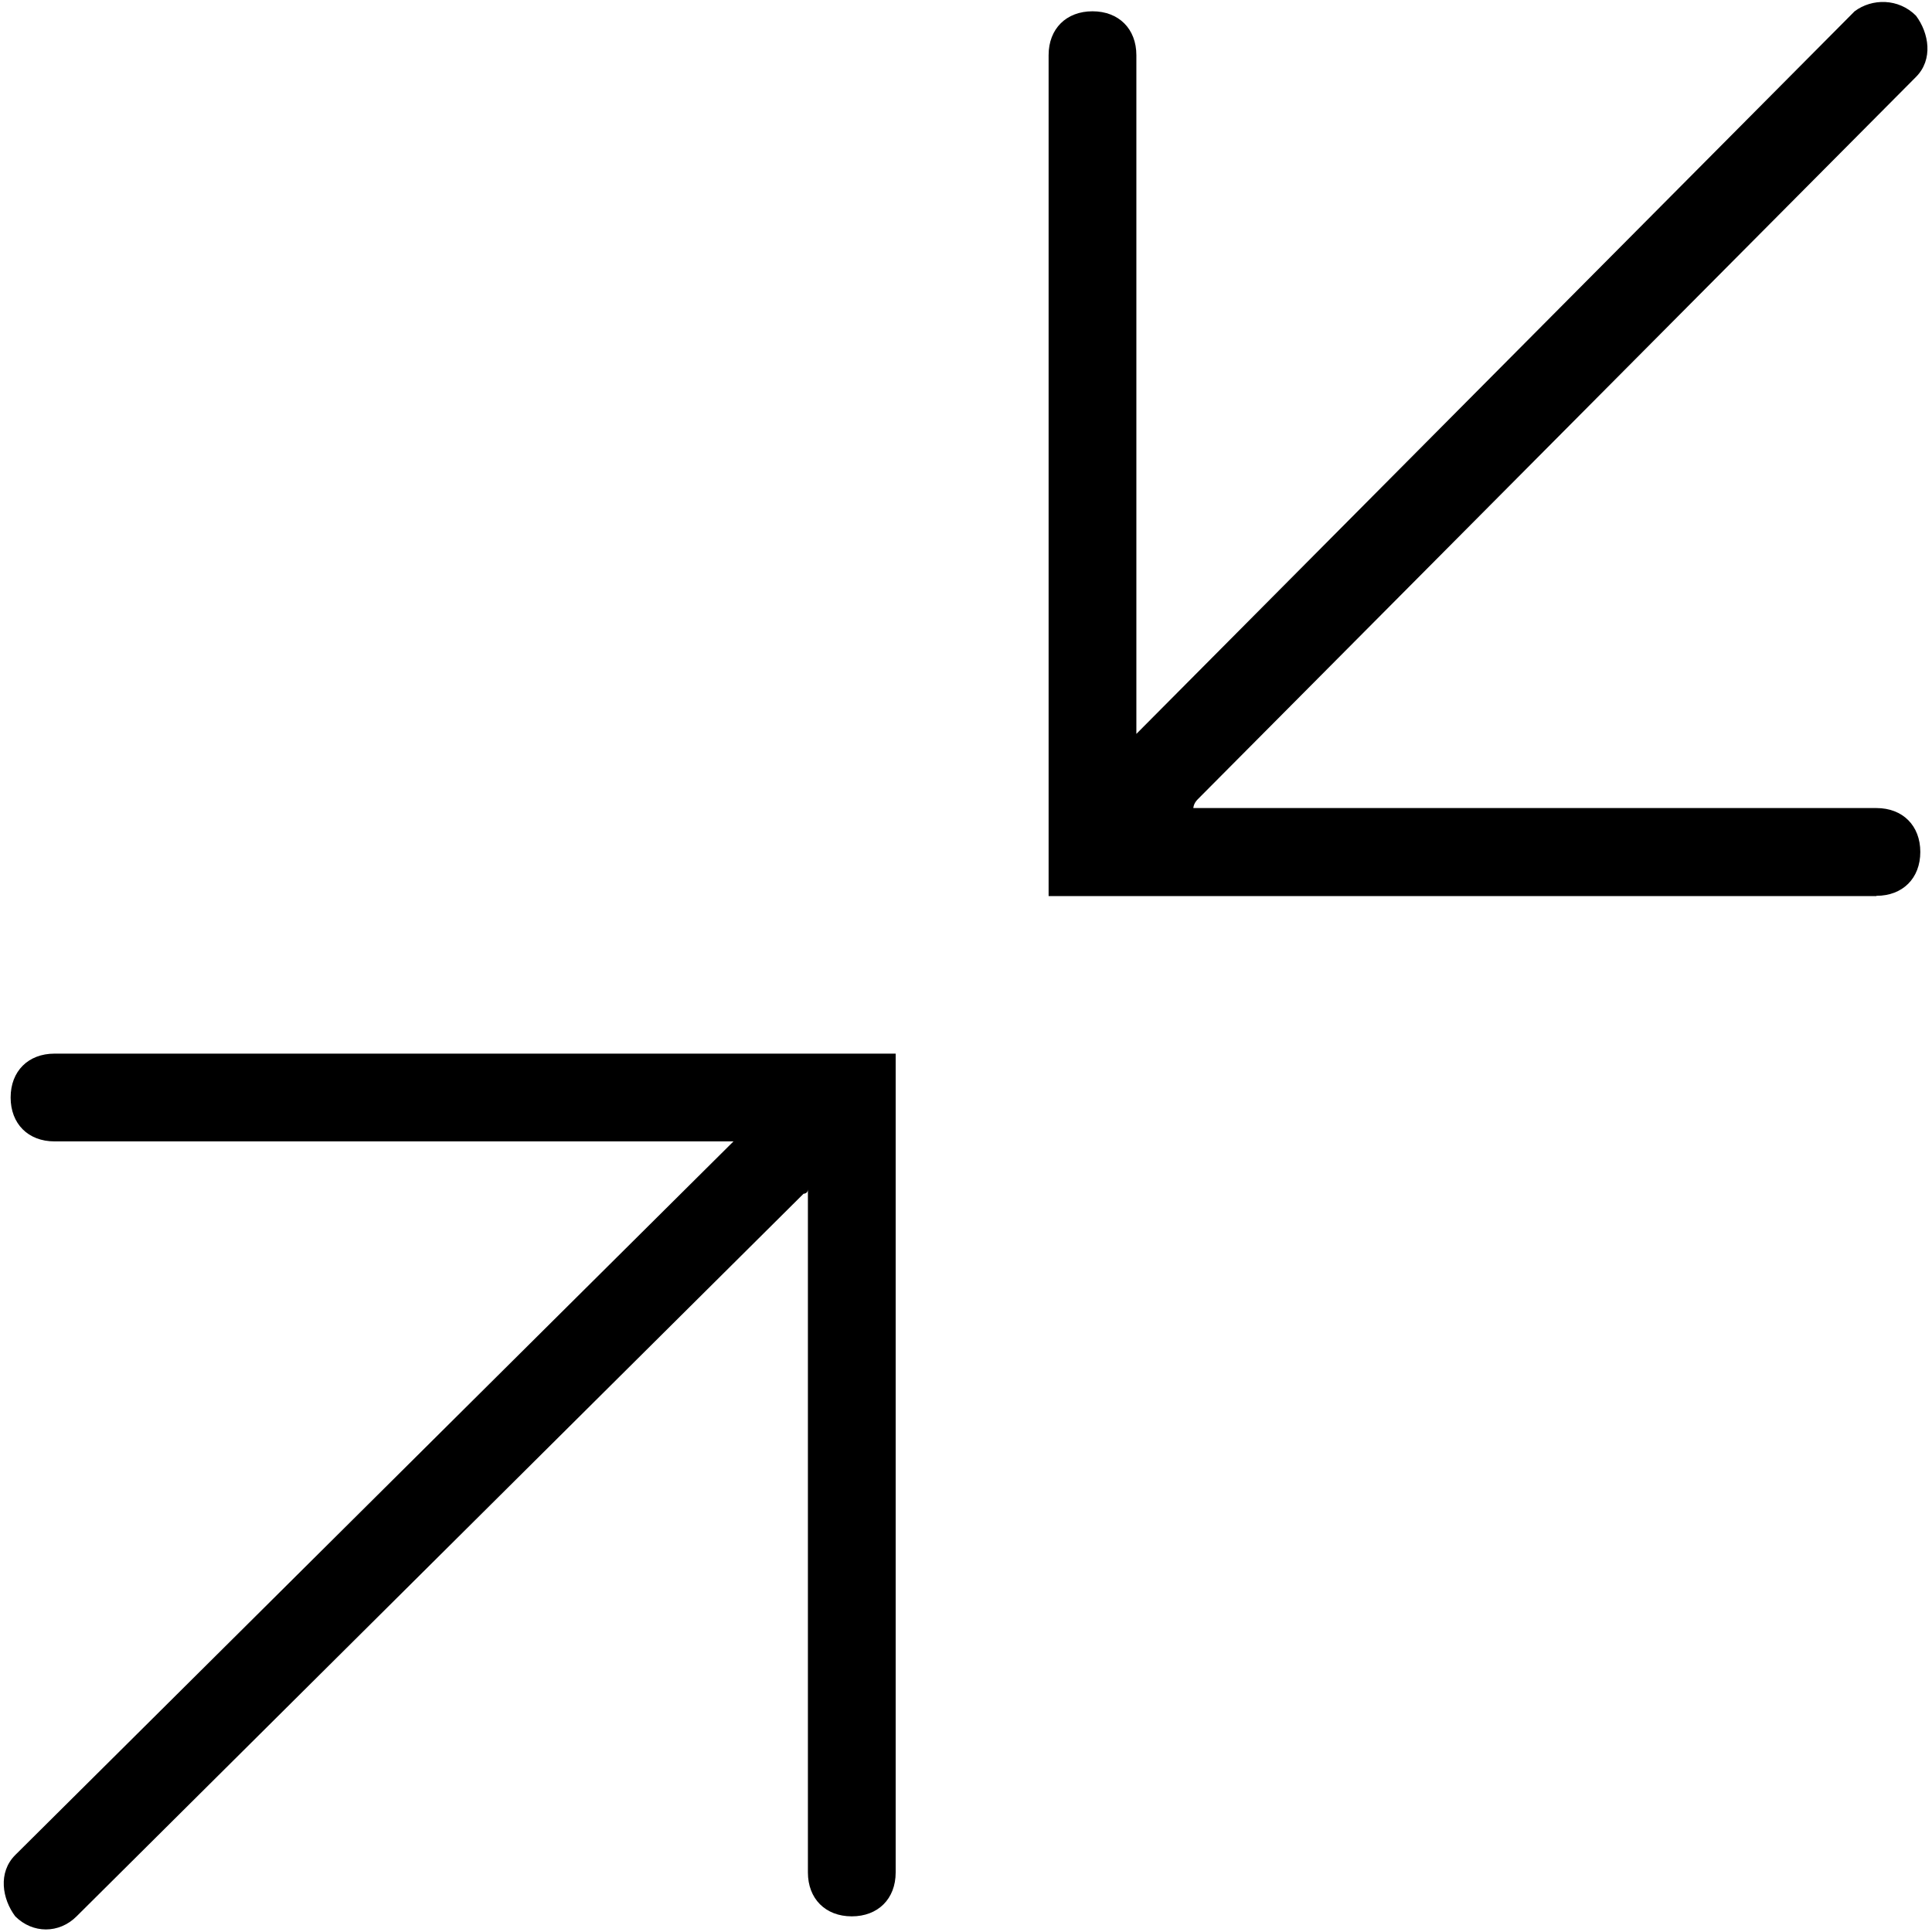 <?xml version="1.0" standalone="no"?><!DOCTYPE svg PUBLIC "-//W3C//DTD SVG 1.1//EN" "http://www.w3.org/Graphics/SVG/1.1/DTD/svg11.dtd"><svg t="1626160269195" class="icon" viewBox="0 0 1024 1024" version="1.1" xmlns="http://www.w3.org/2000/svg" p-id="8478" xmlns:xlink="http://www.w3.org/1999/xlink" width="200" height="200"><defs><style type="text/css"></style></defs><path d="M8.082 983.198c-9.249 9.249-6.936 23.257 0 32.506 9.249 9.249 23.257 9.249 32.506 0l385.309-382.997s2.312 0 2.312-2.312v362.052c0 13.873 9.249 23.257 23.257 23.257 13.873 0 23.257-9.249 23.257-23.257V558.447H28.891c-13.873 0-23.257 9.249-23.257 23.257 0 13.873 9.249 23.257 23.257 23.257H391.079s0-2.312-2.312 0L8.082 983.198z m986.462-508.396c13.873 0 23.257-9.249 23.257-23.257 0-13.873-9.249-23.257-23.257-23.257H632.492s0-2.312 2.312-4.624L1015.489 40.802c9.249-9.249 6.936-23.257 0-32.506-9.249-9.249-23.257-9.249-32.506-2.312L602.299 388.981v2.312V29.242c0-13.873-9.249-23.257-23.257-23.257-13.873 0-23.257 9.249-23.257 23.257v445.696h438.76z m0 0" p-id="8479"></path></svg>